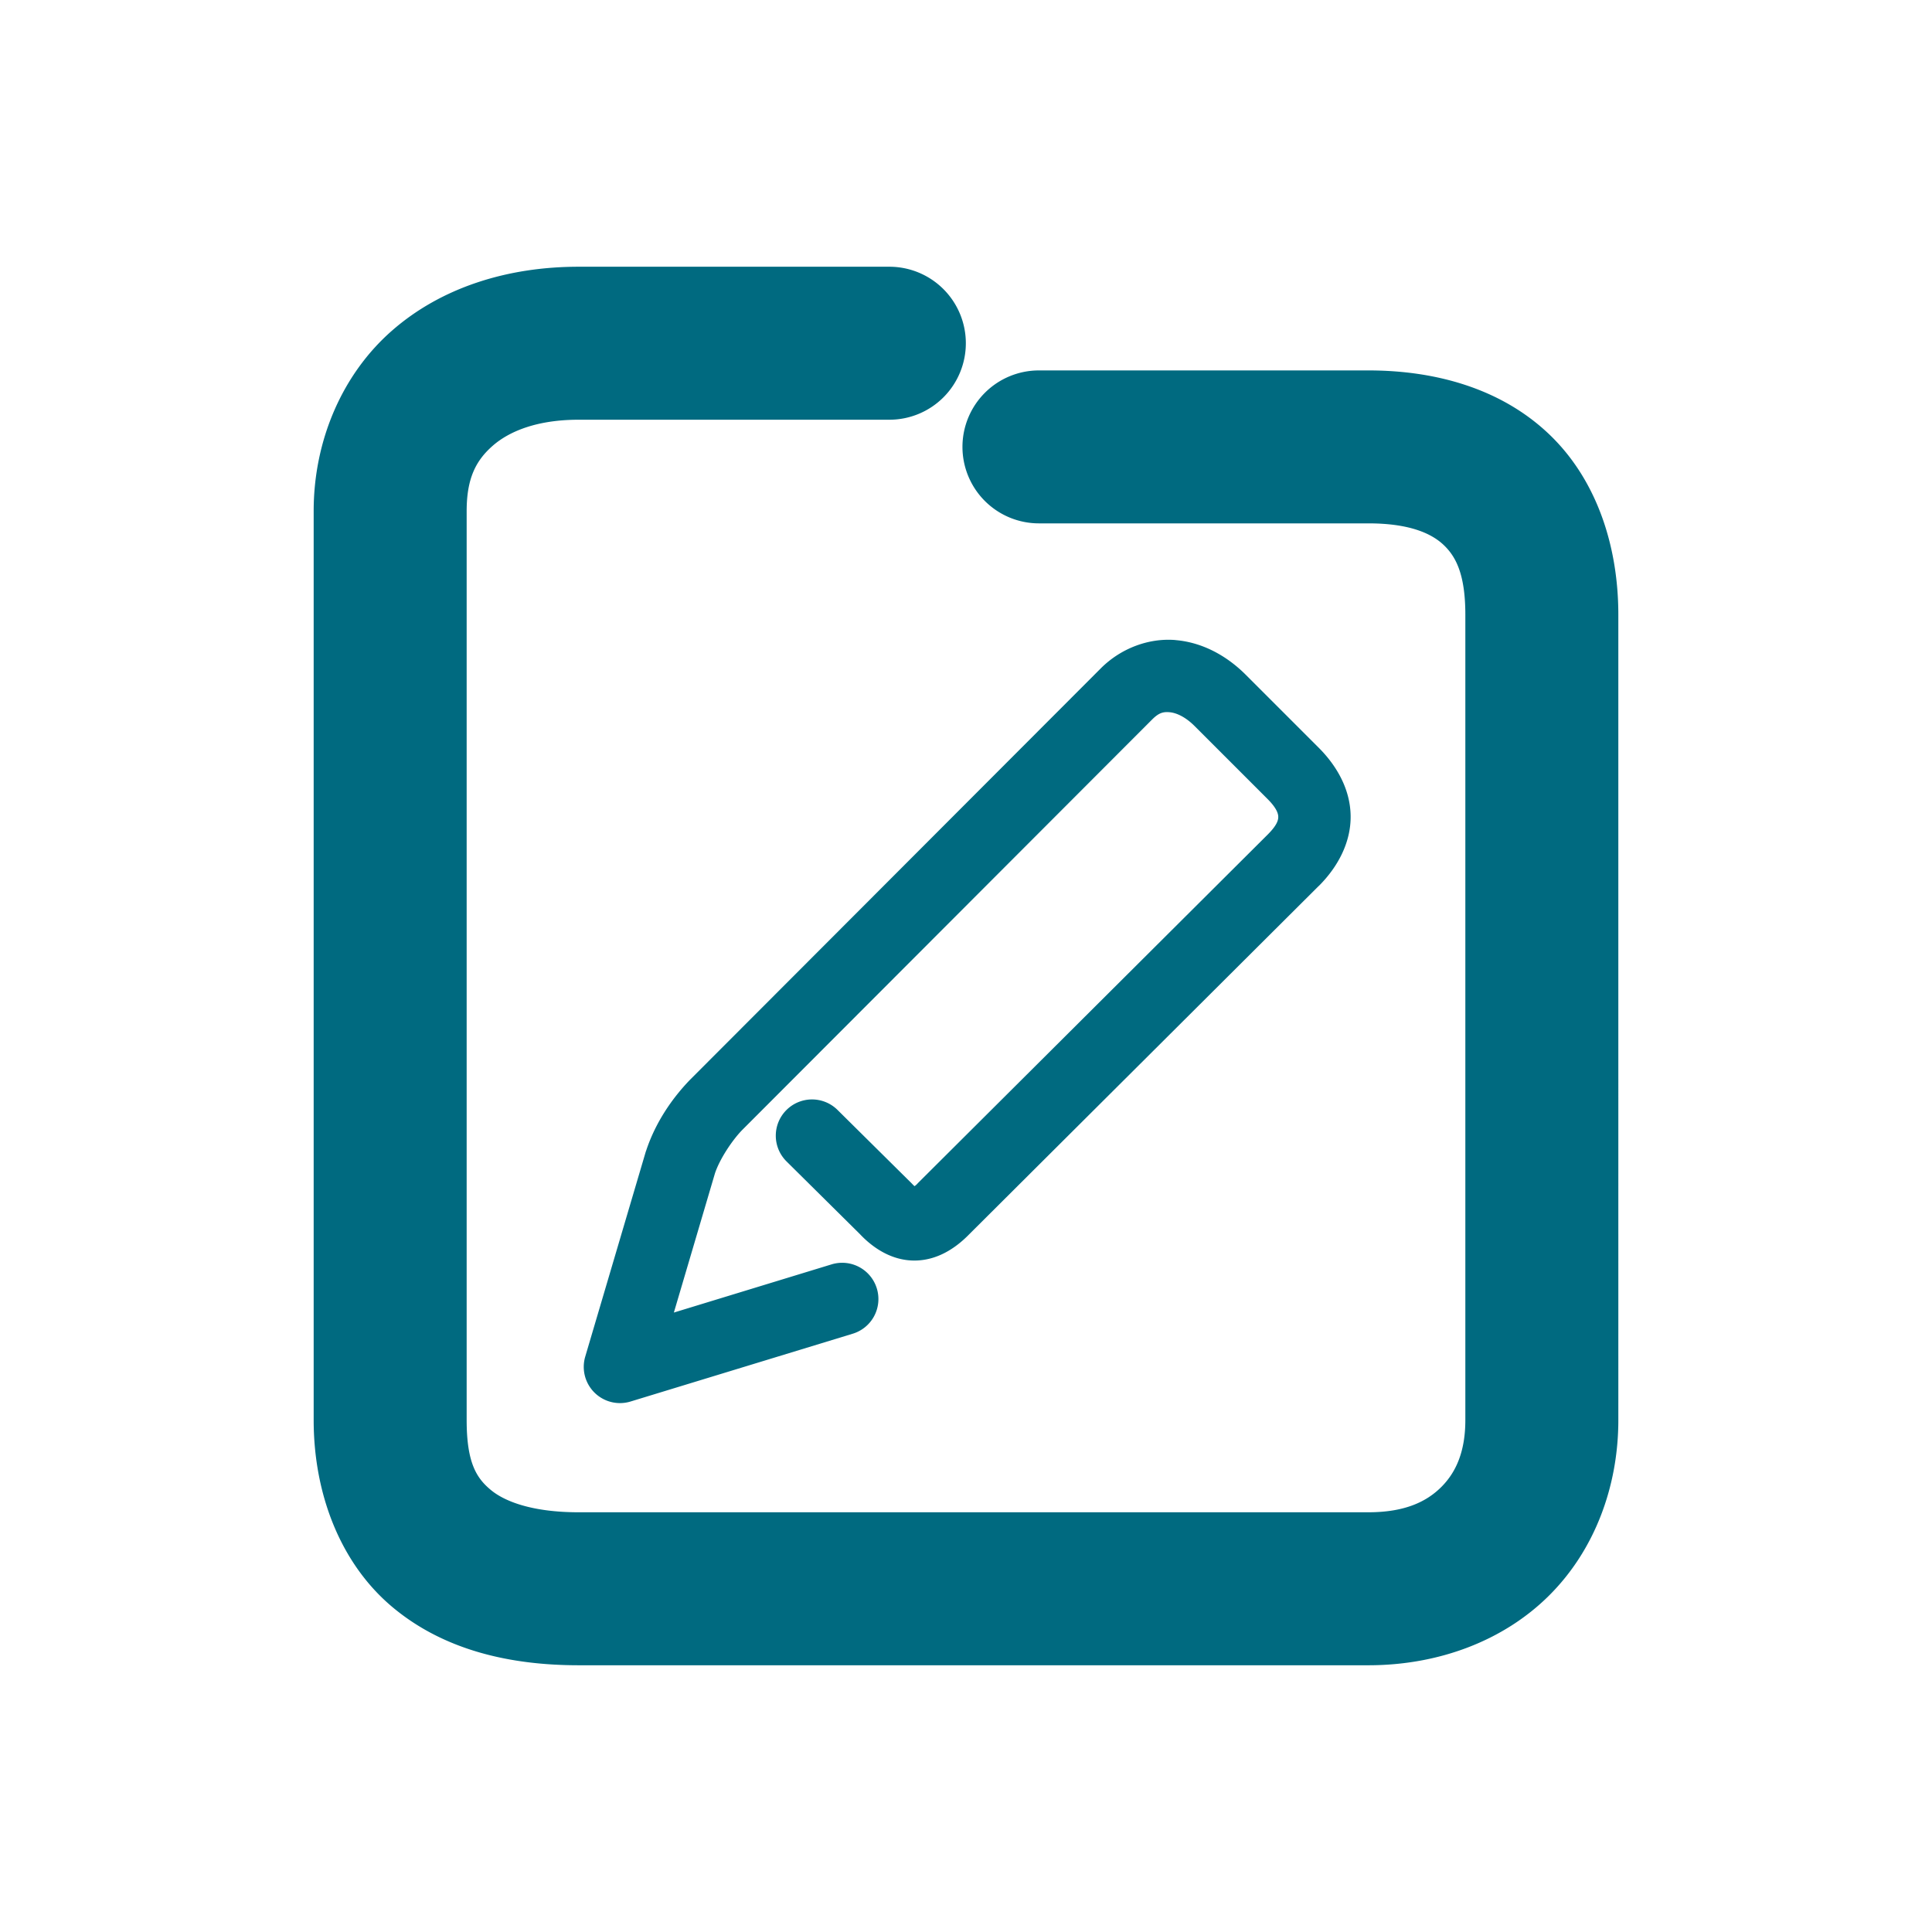 <svg xmlns="http://www.w3.org/2000/svg" width="48" height="48">
	<path d="m 14.375,6.627 c -1.758,0 -3.408,0.51 -4.641,1.592 C 8.502,9.3 7.793,10.945 7.793,12.697 V 35.281 c 0,1.857 0.677,3.573 1.955,4.645 1.278,1.072 2.922,1.447 4.627,1.447 h 19.623 c 1.745,0 3.361,-0.609 4.49,-1.734 1.13,-1.125 1.719,-2.707 1.719,-4.357 V 15.273 c 0,-1.768 -0.575,-3.418 -1.758,-4.521 C 37.266,9.648 35.659,9.203 33.998,9.203 h -8.186 a 1.9,1.9 0 0 0 -1.9,1.9 1.9,1.9 0 0 0 1.9,1.9 h 8.186 c 1.007,0 1.555,0.244 1.859,0.527 0.304,0.284 0.549,0.719 0.549,1.742 V 35.281 c 0,0.794 -0.239,1.307 -0.6,1.666 -0.361,0.359 -0.897,0.625 -1.809,0.625 H 14.375 c -1.137,0 -1.834,-0.263 -2.186,-0.559 C 11.837,36.719 11.594,36.339 11.594,35.281 V 12.697 c 0,-0.822 0.236,-1.261 0.646,-1.621 0.41,-0.36 1.101,-0.648 2.135,-0.648 h 7.723 A 1.9,1.9 0 0 0 23.996,8.527 1.9,1.9 0 0 0 22.098,6.627 Z m 14.83,9.275 c -0.66,-0.055 -1.354,0.202 -1.854,0.701 L 17.15,26.82 a 0.9,0.9 0 0 0 -0.012,0.012 c -0.437,0.454 -0.851,1.05 -1.084,1.754 a 0.9,0.9 0 0 0 -0.01,0.027 l -1.504,5.092 a 0.9,0.9 0 0 0 1.127,1.115 l 5.518,-1.684 a 0.9,0.9 0 0 0 0.6,-1.123 0.9,0.9 0 0 0 -1.125,-0.6 l -3.918,1.197 1.021,-3.459 c 0.115,-0.346 0.417,-0.808 0.672,-1.072 L 28.625,17.875 c 0.168,-0.168 0.276,-0.193 0.432,-0.18 0.155,0.013 0.382,0.103 0.623,0.344 l 1.805,1.805 a 0.9,0.9 0 0 0 0.002,0.002 c 0.238,0.236 0.27,0.374 0.271,0.447 0.001,0.073 -0.019,0.199 -0.266,0.445 l -8.689,8.658 a 0.9,0.9 0 0 0 -0.01,0.012 c -0.042,0.044 -0.05,0.045 -0.072,0.062 -0.017,-0.016 -0.016,-0.013 -0.047,-0.045 a 0.9,0.9 0 0 0 -0.02,-0.021 l -1.846,-1.828 a 0.9,0.9 0 0 0 -1.273,0.006 0.9,0.9 0 0 0 0.006,1.273 l 1.824,1.807 c 0.332,0.352 0.797,0.657 1.355,0.656 0.559,-0.001 1.019,-0.302 1.363,-0.656 l 8.68,-8.65 a 0.9,0.9 0 0 0 0.002,0 c 0.478,-0.477 0.801,-1.089 0.791,-1.746 -0.01,-0.656 -0.342,-1.24 -0.799,-1.695 l -0.002,-0.002 -1.803,-1.803 c -0.483,-0.483 -1.088,-0.808 -1.748,-0.863 z" fill="#006A80"/>
</svg>

